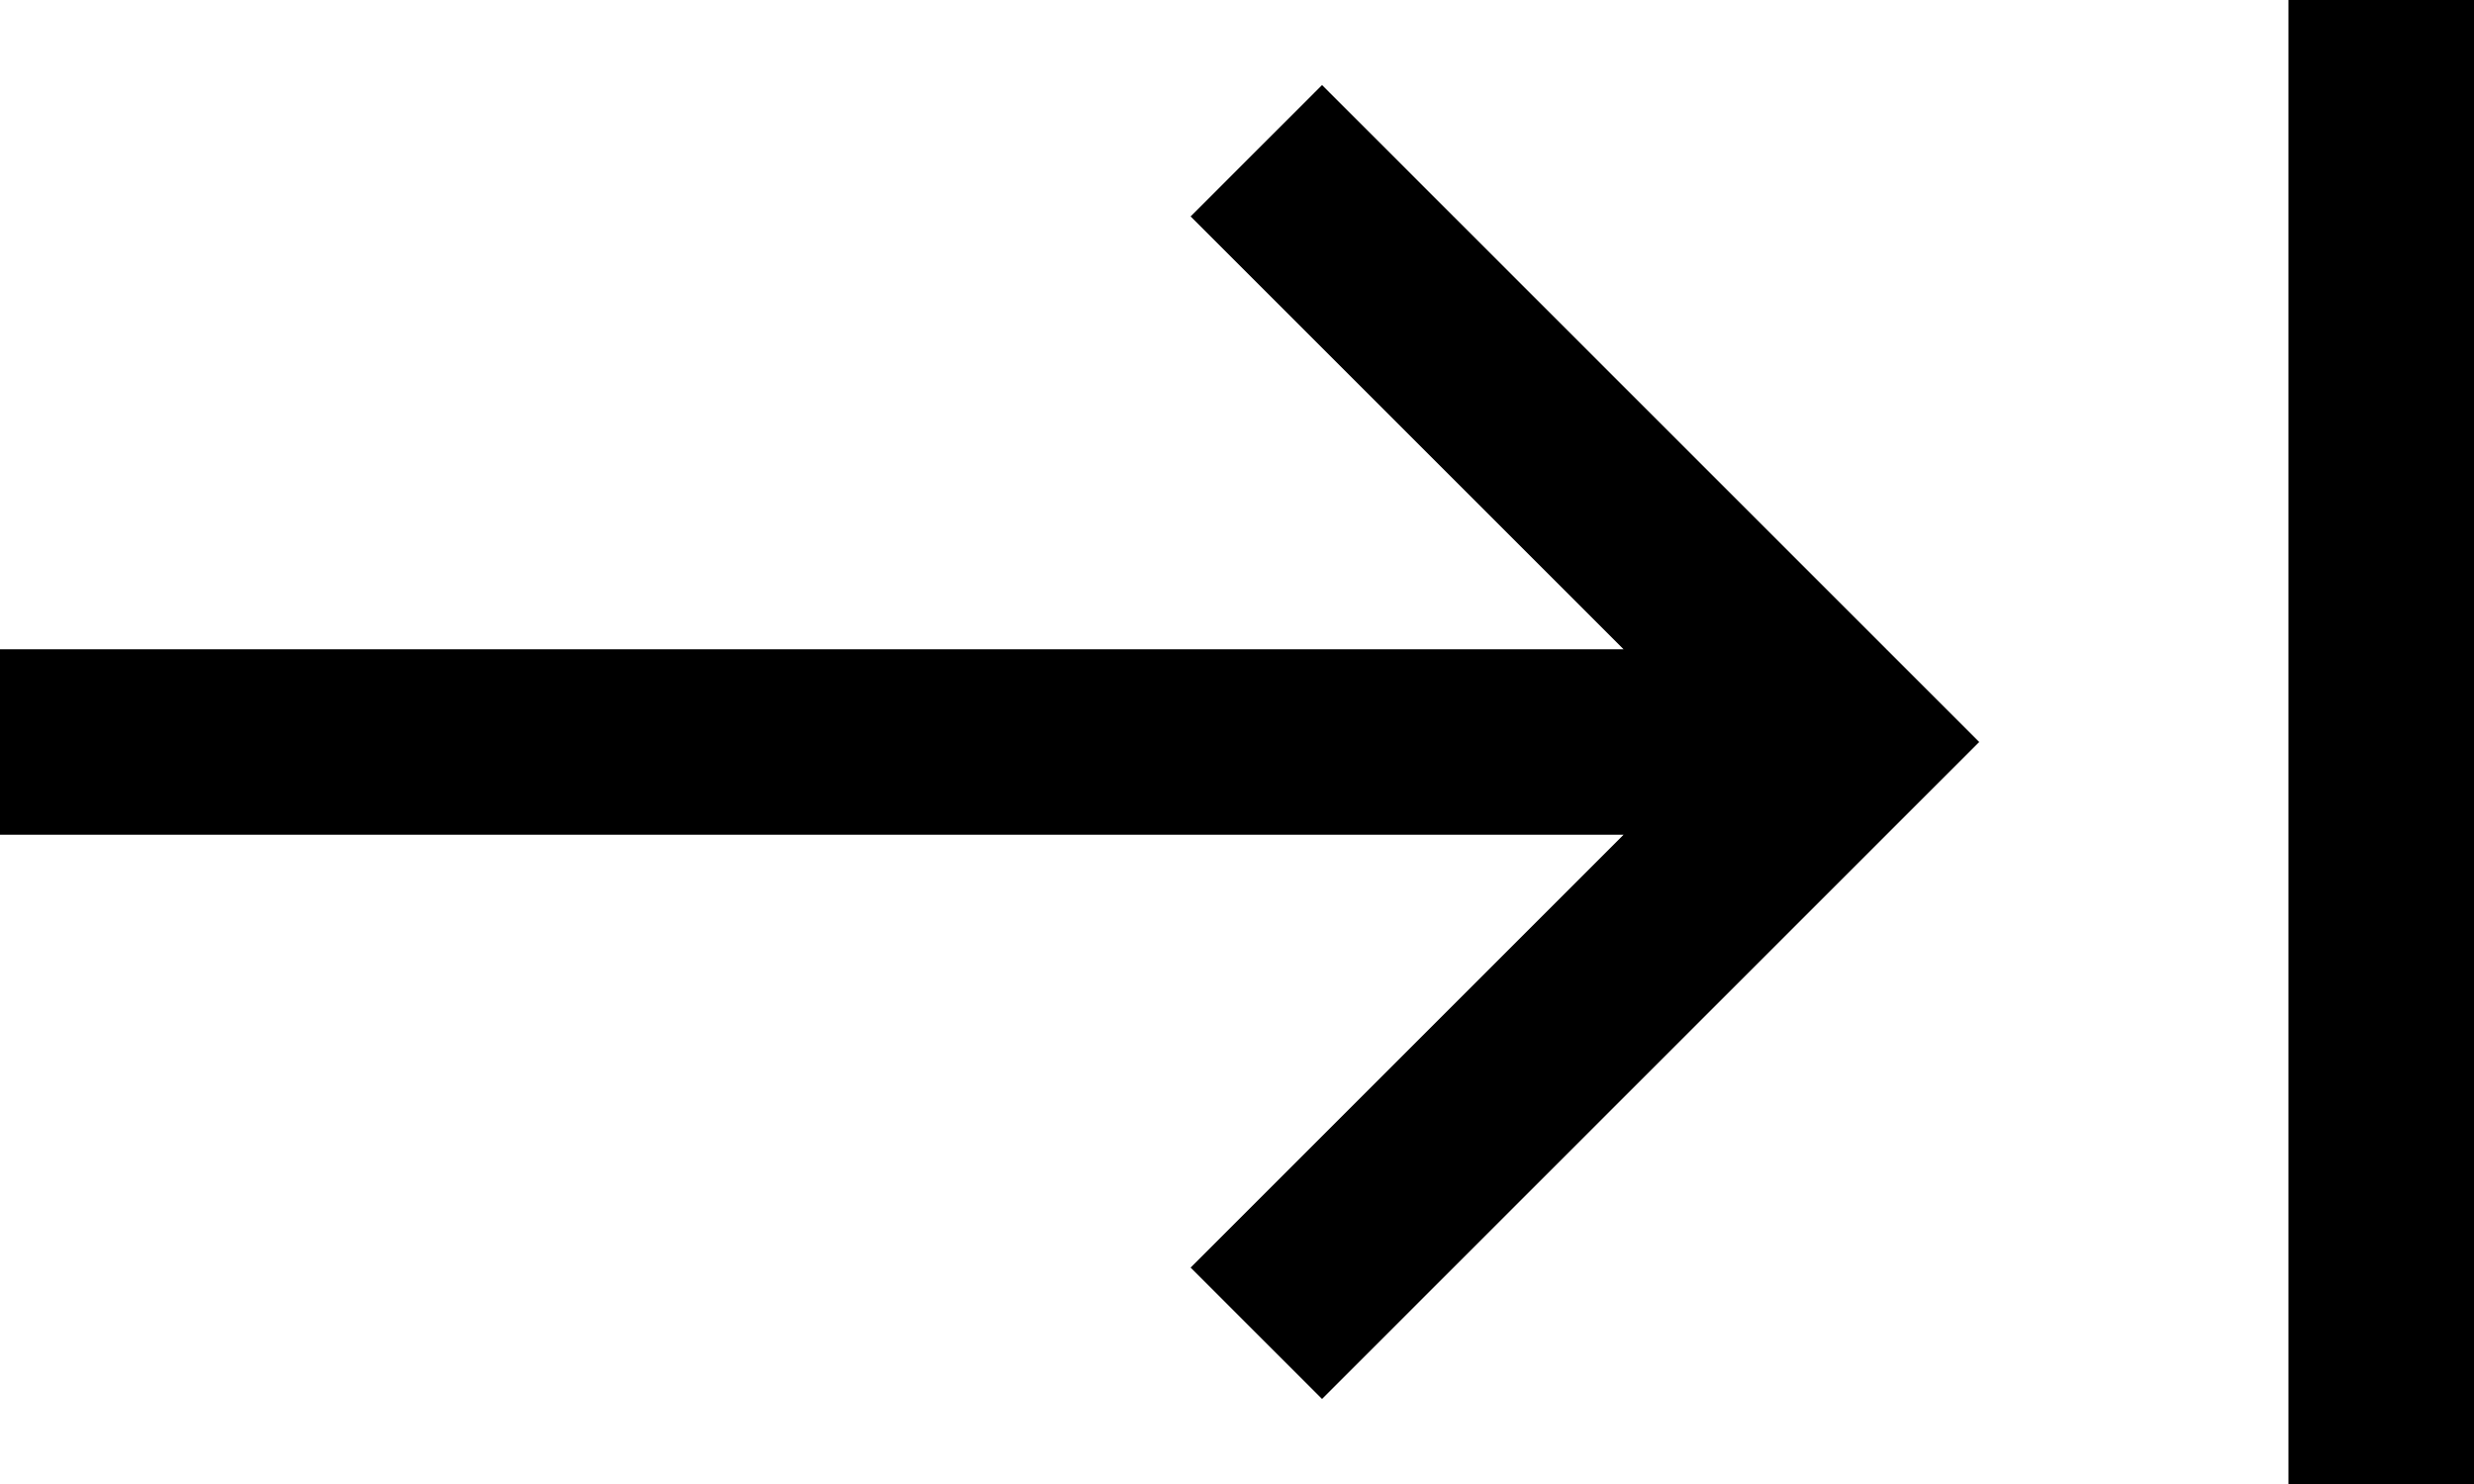 <svg viewBox="0 0 640 384">
  <path
    d="M 640 24 L 640 360 L 640 384 L 592 384 L 592 360 L 592 24 L 592 0 L 640 0 L 640 24 L 640 24 Z M 512 192 L 495 209 L 359 345 L 342 362 L 308 328 L 325 311 L 420 216 L 24 216 L 0 216 L 0 168 L 24 168 L 420 168 L 325 73 L 308 56 L 342 22 L 359 39 L 495 175 L 512 192 L 512 192 Z"
  />
</svg>